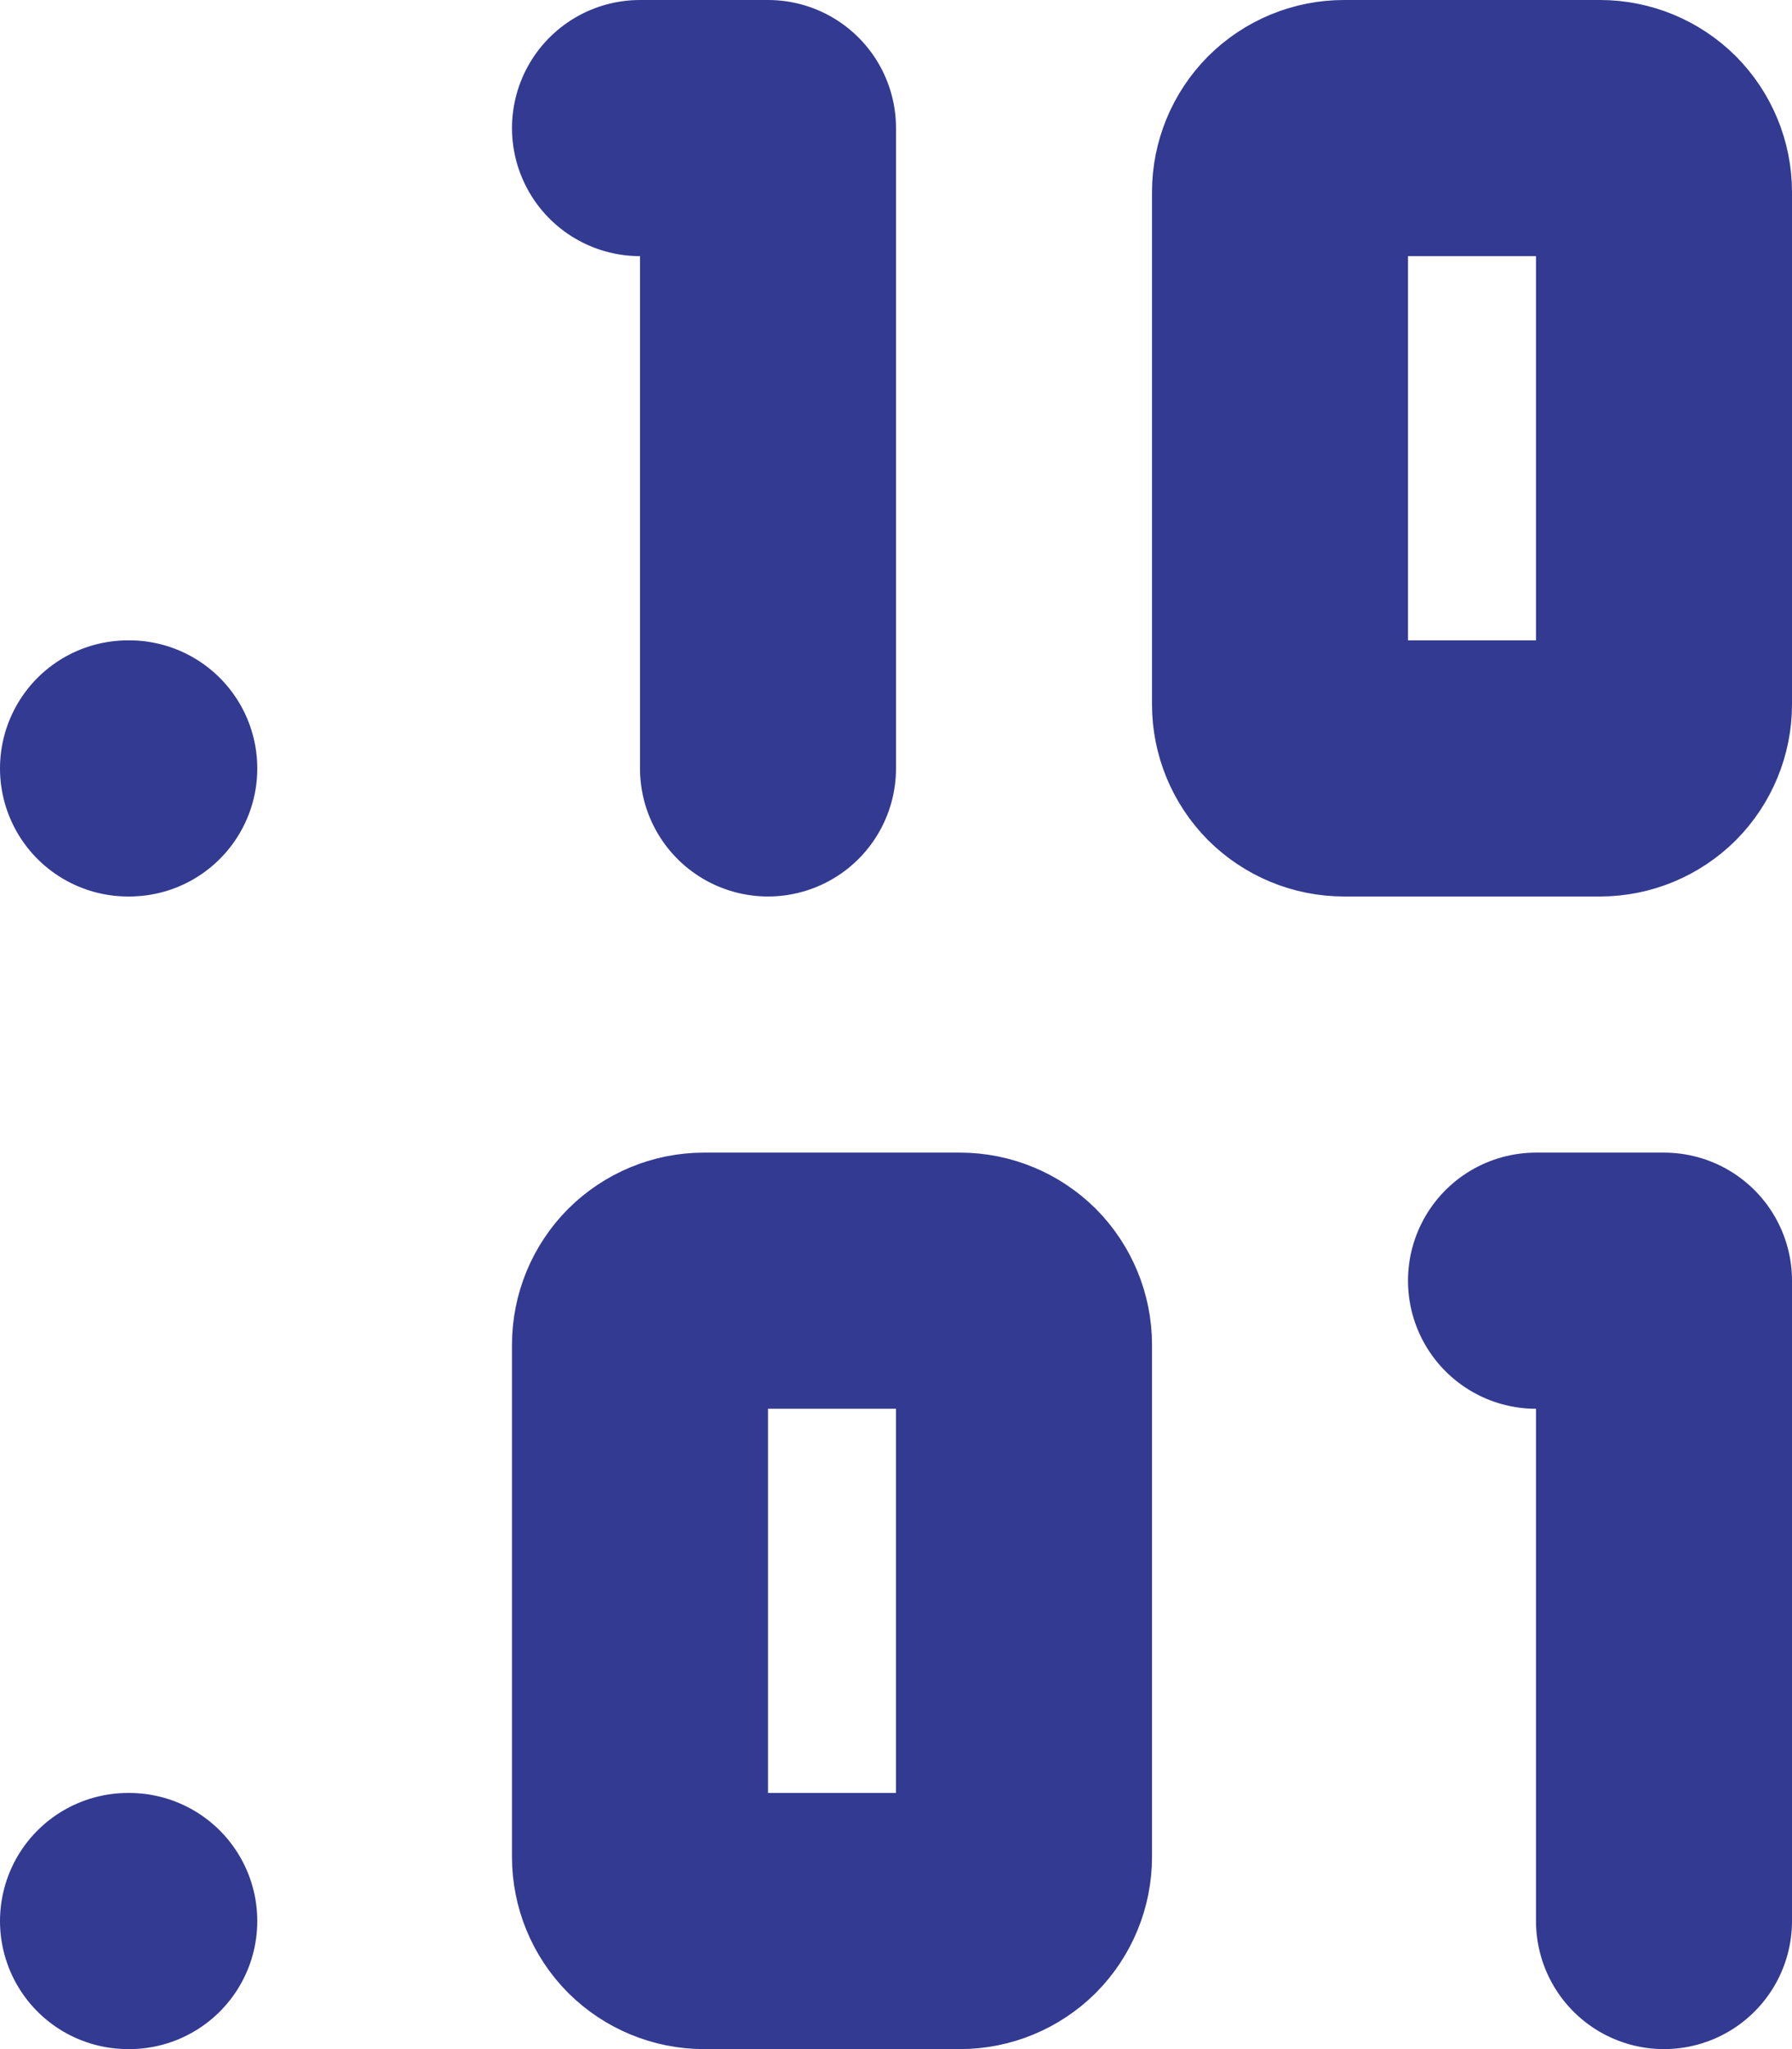 <svg width="14" height="16" viewBox="0 0 14 16" fill="none" xmlns="http://www.w3.org/2000/svg">
<path d="M6 6V1H5M13 15V10H12M1 6H1.01M1 15H1.01M10 1.5C10 1.367 10.053 1.24 10.146 1.146C10.24 1.053 10.367 1 10.5 1H12.5C12.633 1 12.76 1.053 12.854 1.146C12.947 1.24 13 1.367 13 1.5V5.5C13 5.633 12.947 5.76 12.854 5.854C12.76 5.947 12.633 6 12.5 6H10.5C10.367 6 10.24 5.947 10.146 5.854C10.053 5.76 10 5.633 10 5.5V1.5ZM5 10.5C5 10.367 5.053 10.24 5.146 10.146C5.24 10.053 5.367 10 5.5 10H7.5C7.633 10 7.76 10.053 7.854 10.146C7.947 10.24 8 10.367 8 10.5V14.5C8 14.633 7.947 14.76 7.854 14.854C7.76 14.947 7.633 15 7.5 15H5.5C5.367 15 5.24 14.947 5.146 14.854C5.053 14.76 5 14.633 5 14.5V10.5Z" stroke="#333A91" stroke-width="2" stroke-linecap="round" stroke-linejoin="round"/>
</svg>
